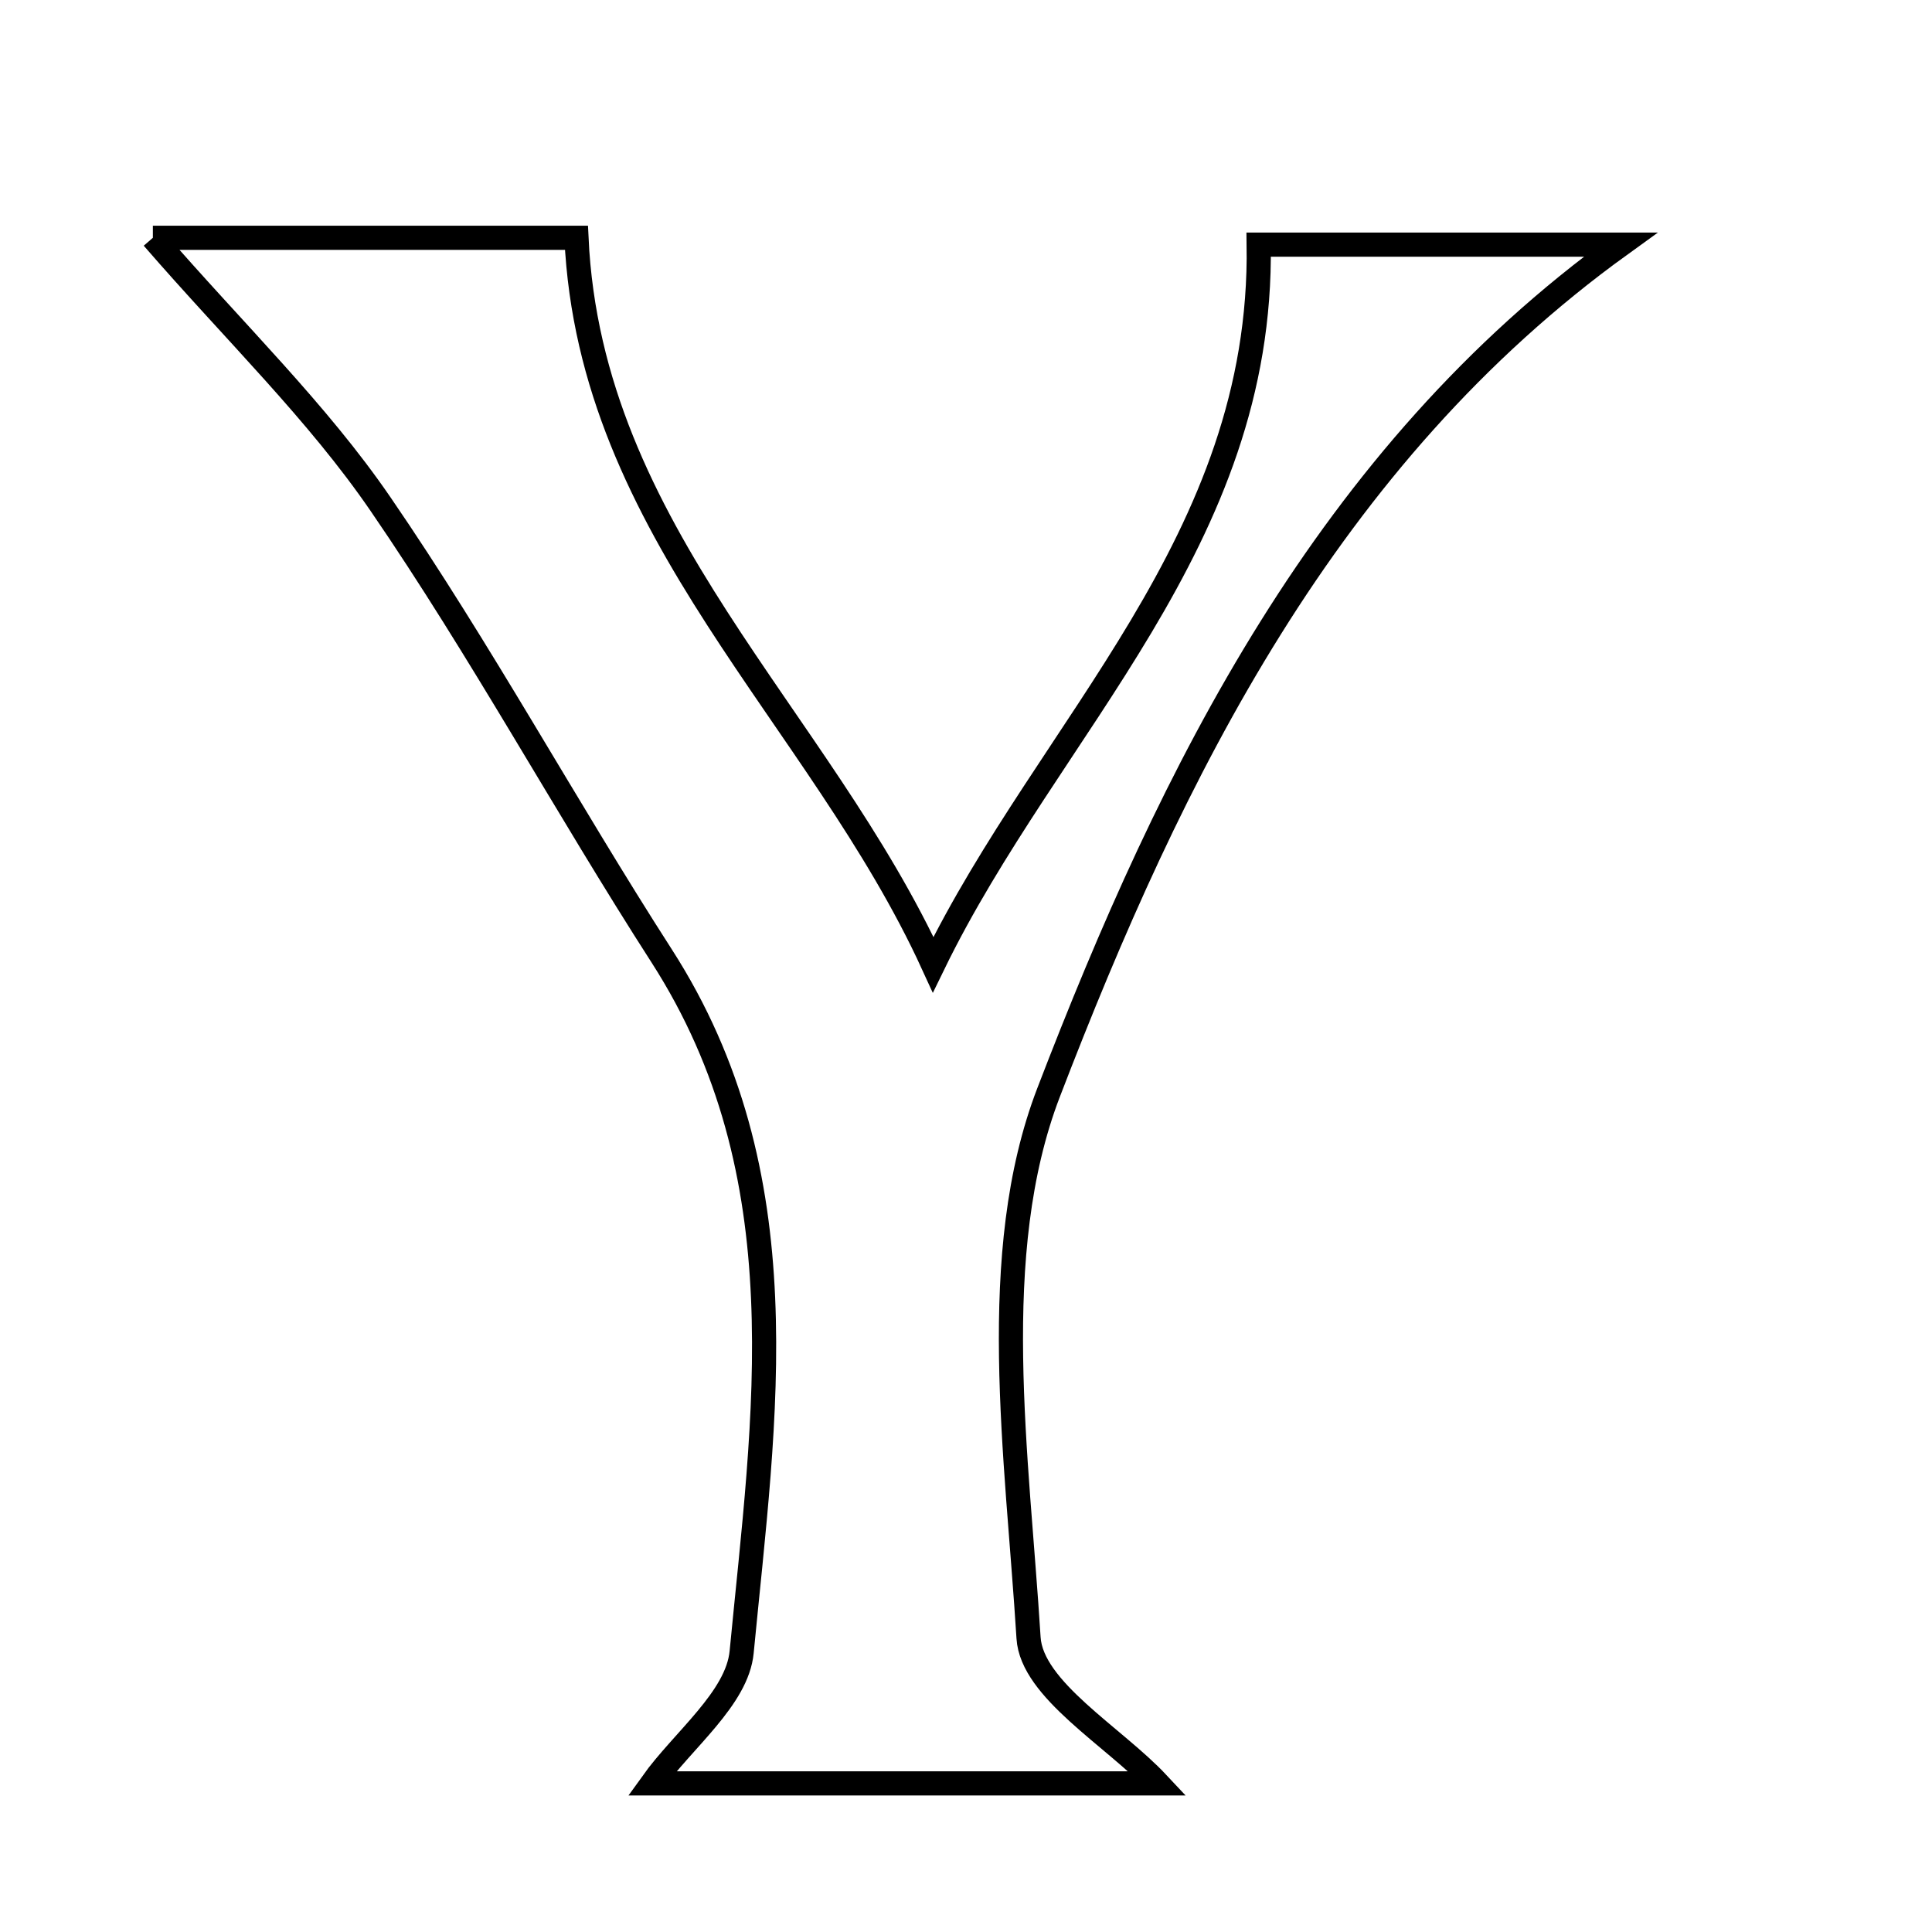 <svg xmlns="http://www.w3.org/2000/svg" viewBox="0.0 0.0 24.0 24.0" height="200px" width="200px"><path fill="none" stroke="black" stroke-width=".3" stroke-opacity="1.0"  filling="0" d="M1.899 2.954 C3.676 2.954 5.452 2.954 7.161 2.954 C7.33 6.616 10.175 8.887 11.592 11.983 C13.036 9.016 15.691 6.726 15.636 3.039 C16.951 3.039 18.522 3.039 20.131 3.039 C16.486 5.67 14.556 9.589 13.026 13.571 C12.255 15.577 12.637 18.084 12.777 20.346 C12.817 20.99 13.838 21.573 14.382 22.154 C12.44 22.154 10.285 22.154 8.099 22.154 C8.485 21.614 9.158 21.098 9.213 20.523 C9.495 17.586 9.972 14.602 8.219 11.874 C7.027 10.021 5.972 8.077 4.727 6.262 C3.942 5.116 2.92 4.132 1.899 2.954"></path></svg>